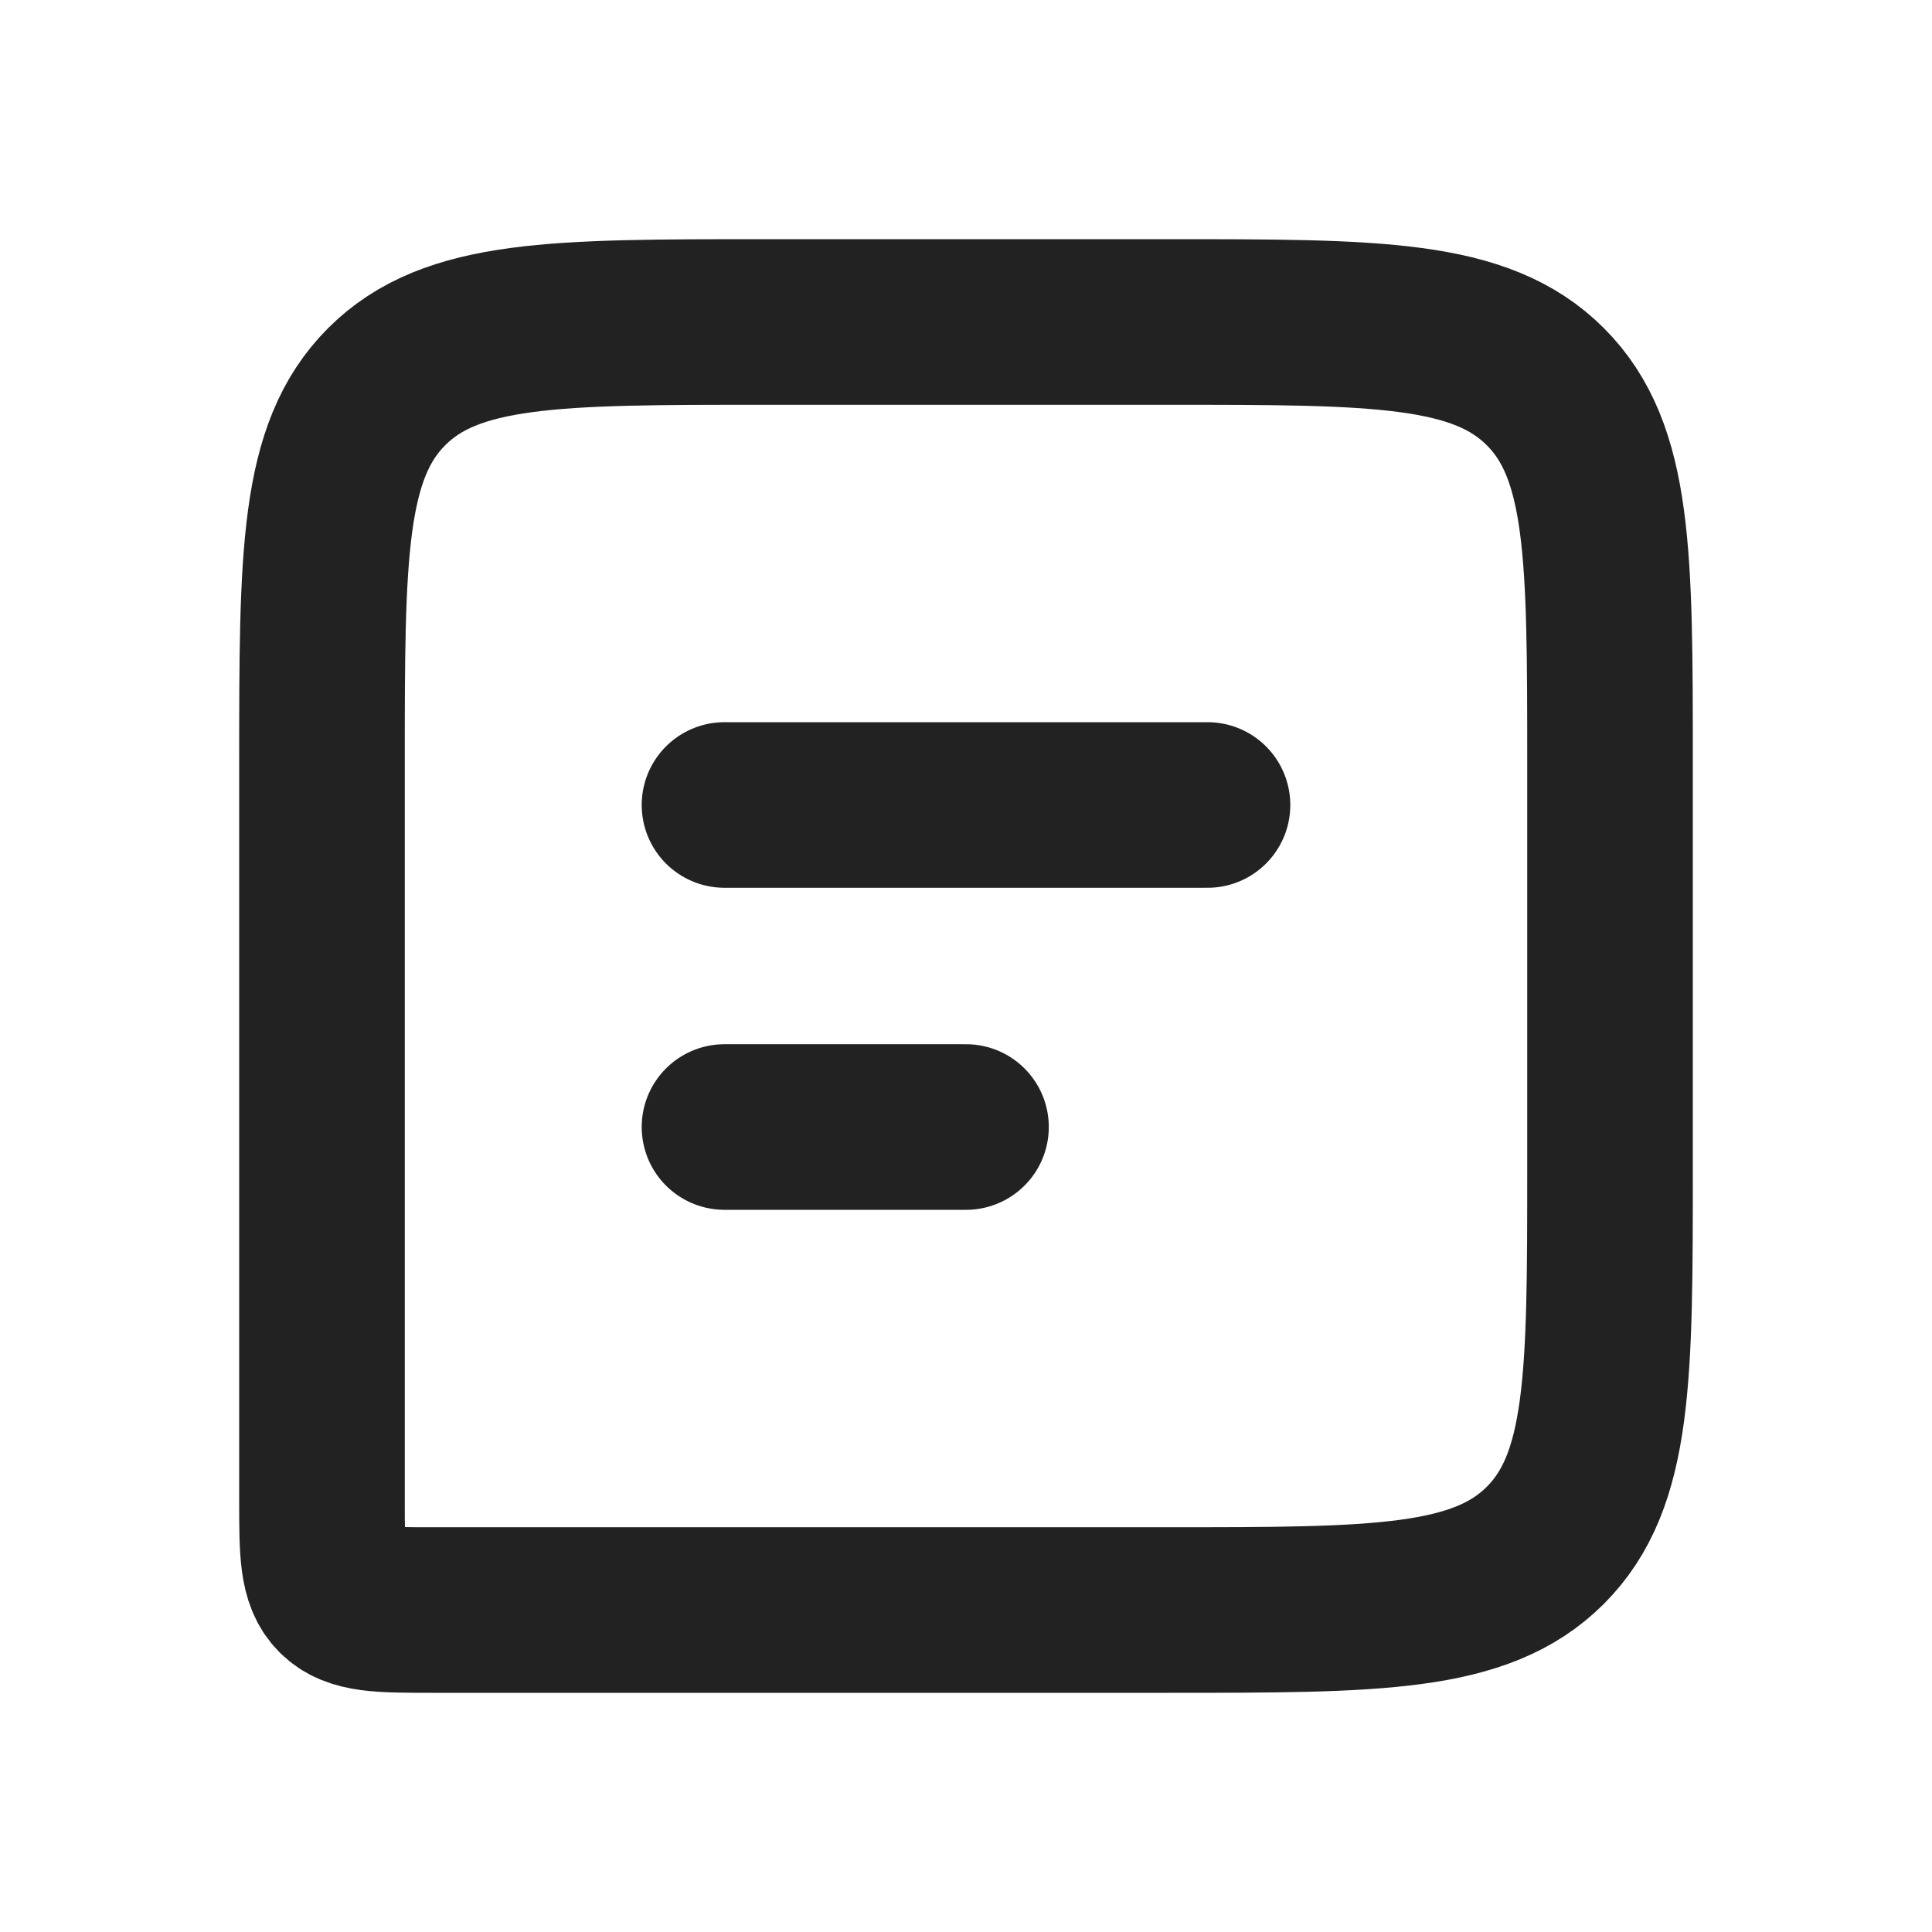 <svg width="35" height="35" viewBox="0 0 35 35" fill="none" xmlns="http://www.w3.org/2000/svg">
<path d="M29.167 13.833C29.167 10.062 29.167 8.176 27.995 7.005C26.823 5.833 24.938 5.833 21.167 5.833H13.833C10.062 5.833 8.176 5.833 7.005 7.005C5.833 8.176 5.833 10.062 5.833 13.833V27.167C5.833 28.11 5.833 28.581 6.126 28.874C6.419 29.167 6.89 29.167 7.833 29.167H21.167C24.938 29.167 26.823 29.167 27.995 27.995C29.167 26.823 29.167 24.938 29.167 21.167V13.833Z" stroke="#222222" stroke-width="3"/>
<path d="M13.125 14.583L21.875 14.583" stroke="#222222" stroke-width="3" stroke-linecap="round" stroke-linejoin="round"/>
<path d="M13.125 20.417H17.5" stroke="#222222" stroke-width="3" stroke-linecap="round" stroke-linejoin="round"/>
</svg>
